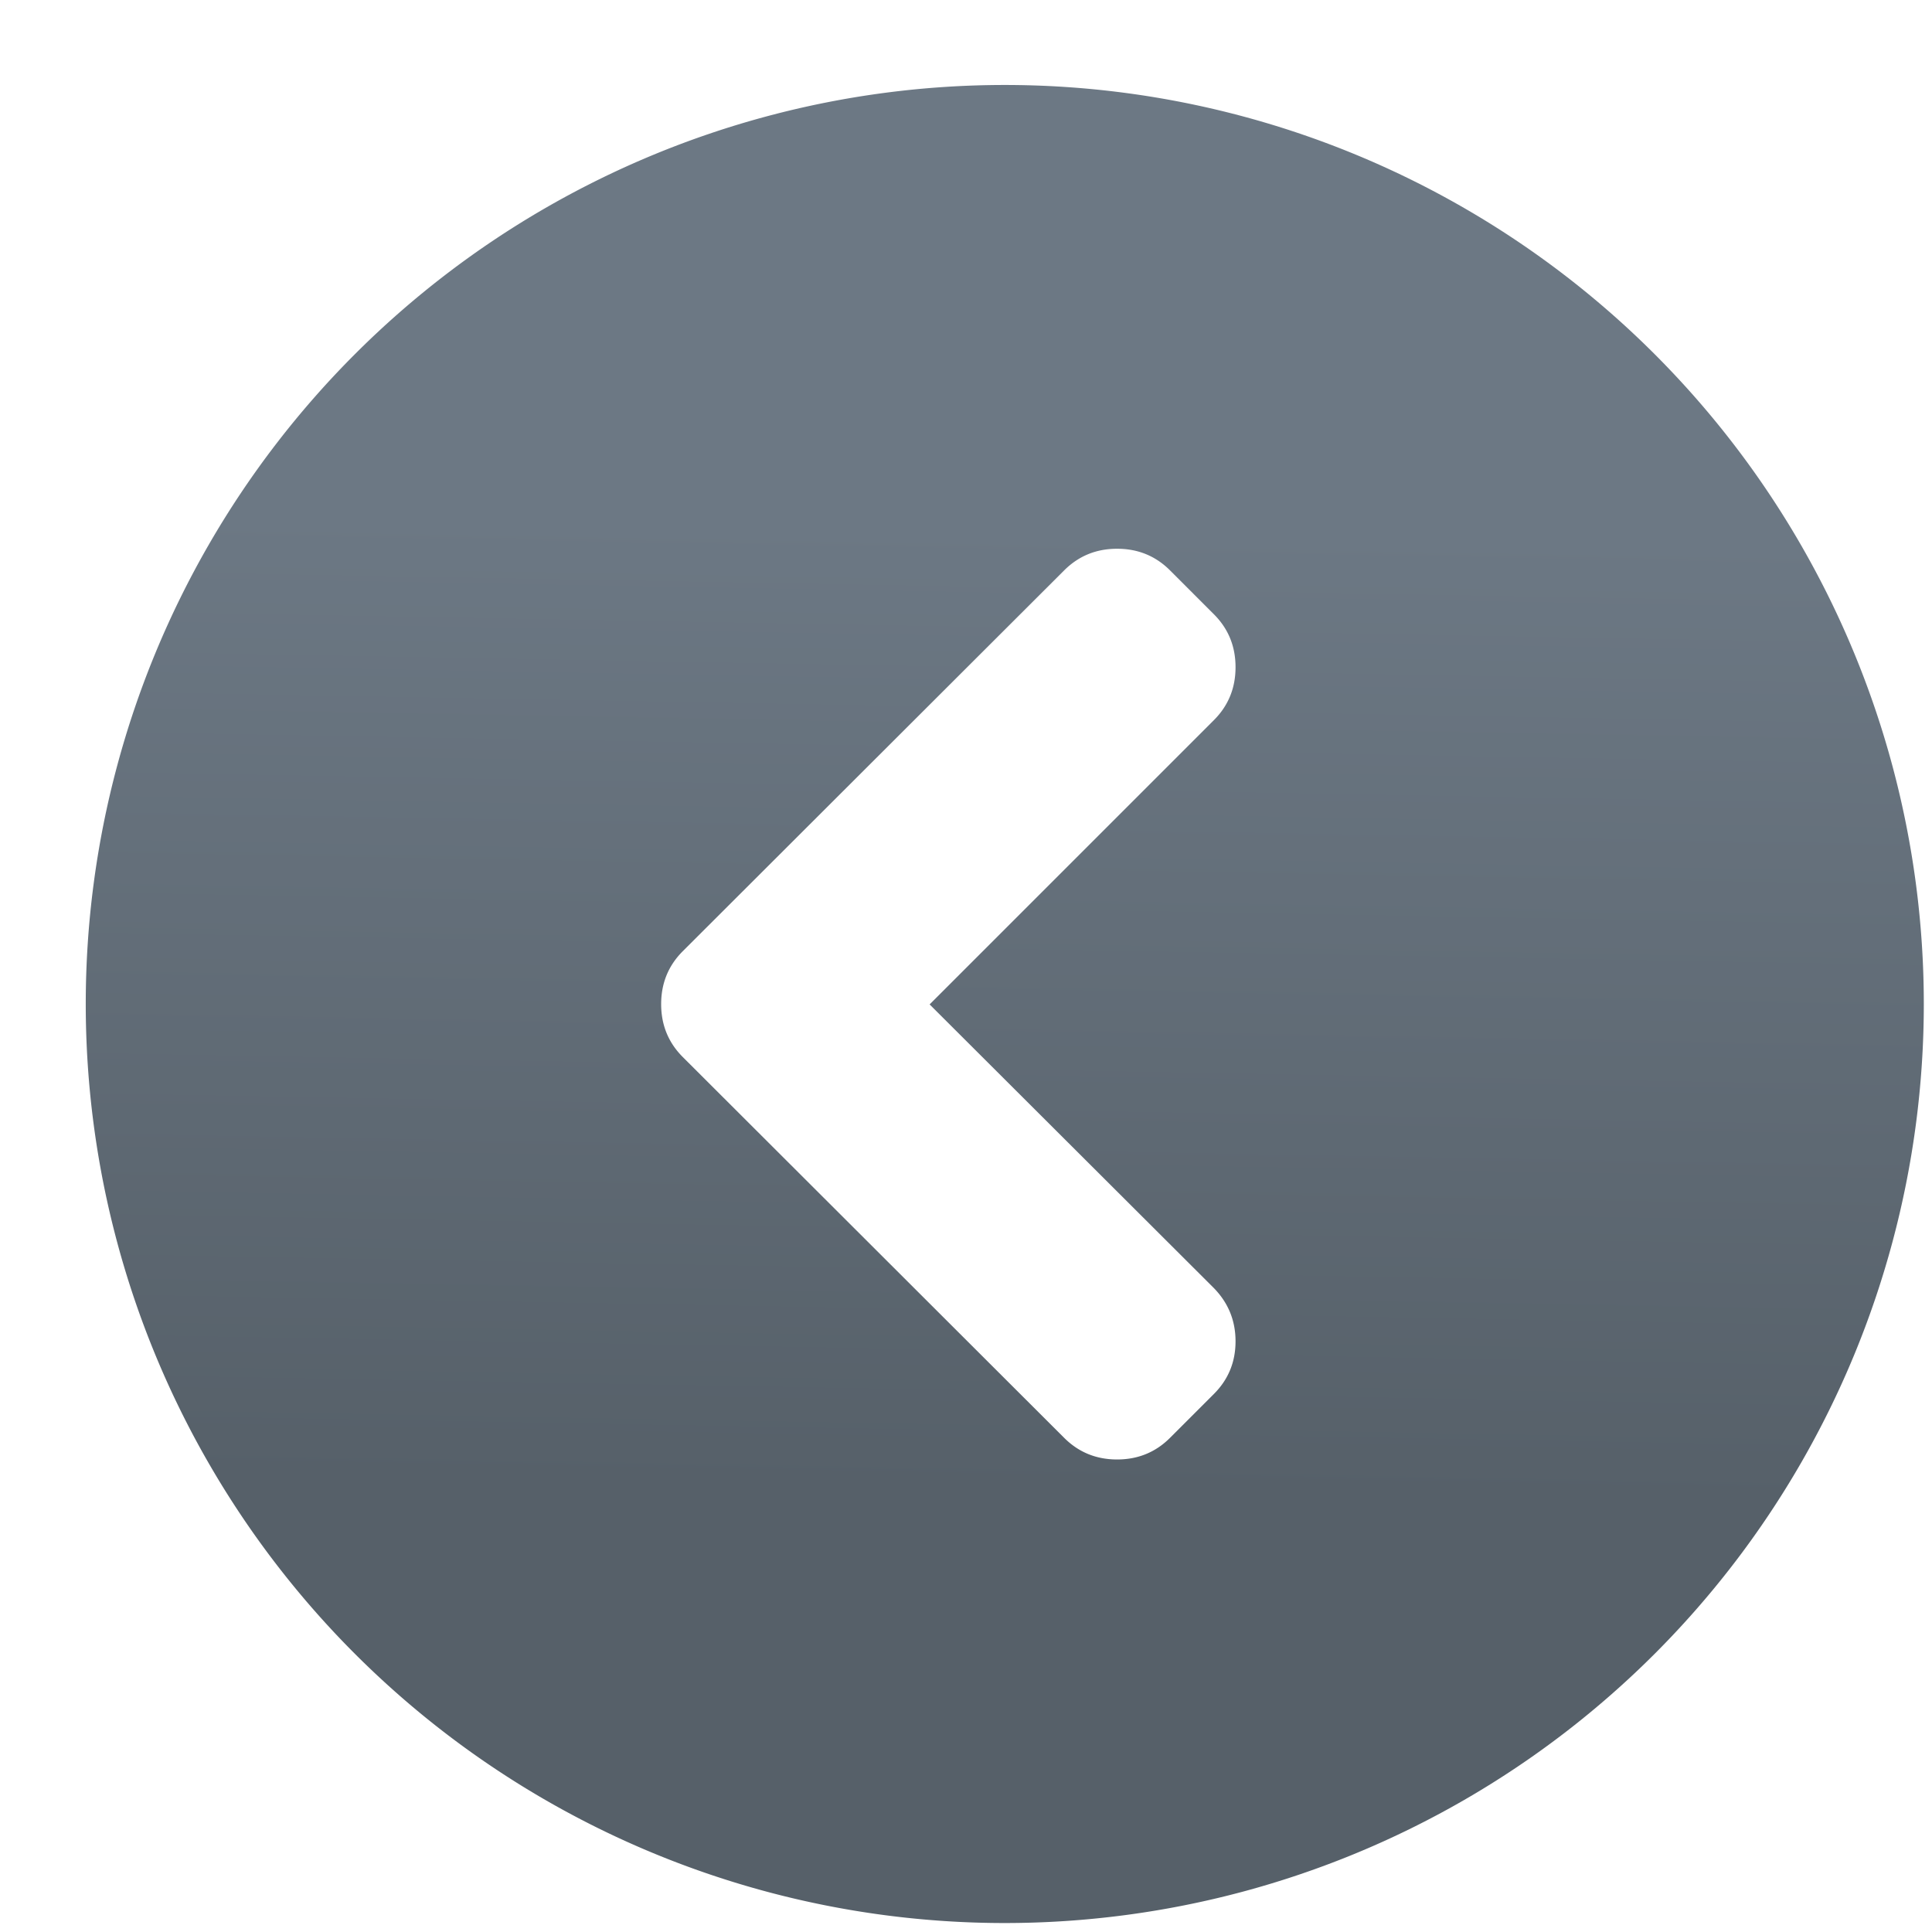 <?xml version="1.0" encoding="UTF-8" standalone="no"?>
<!-- Created with Inkscape (http://www.inkscape.org/) -->

<svg
   xmlns:sketch="http://www.bohemiancoding.com/sketch/ns"
   xmlns:osb="http://www.openswatchbook.org/uri/2009/osb"
   xmlns:dc="http://purl.org/dc/elements/1.1/"
   xmlns:cc="http://creativecommons.org/ns#"
   xmlns:rdf="http://www.w3.org/1999/02/22-rdf-syntax-ns#"
   xmlns:svg="http://www.w3.org/2000/svg"
   xmlns="http://www.w3.org/2000/svg"
   xmlns:xlink="http://www.w3.org/1999/xlink"
   xmlns:sodipodi="http://sodipodi.sourceforge.net/DTD/sodipodi-0.dtd"
   xmlns:inkscape="http://www.inkscape.org/namespaces/inkscape"
   width="48"
   height="48"
   id="svg5453"
   version="1.1"
   inkscape:version="0.91 r13725"
   sodipodi:docname="system-log-out.svg"
   viewBox="0 0 48 48">
  <defs
     id="defs5455">
    <linearGradient
       id="linearGradient4207"
       osb:paint="gradient">
      <stop
         style="stop-color:#3498db;stop-opacity:1;"
         offset="0"
         id="stop3371" />
      <stop
         style="stop-color:#3498db;stop-opacity:0;"
         offset="1"
         id="stop3373" />
    </linearGradient>
    <linearGradient
       gradientUnits="userSpaceOnUse"
       y2="-1.974"
       x2="47.062"
       y1="132.295"
       x1="44.671"
       id="linearGradient4220"
       xlink:href="#linearGradient4227-2"
       inkscape:collect="always" />
    <linearGradient
       id="linearGradient4232">
      <stop
         id="stop4234-0"
         offset="0"
         style="stop-color:#3889e9;stop-opacity:1" />
      <stop
         id="stop4236"
         offset="1"
         style="stop-color:#5ea5fb;stop-opacity:1" />
    </linearGradient>
    <linearGradient
       id="linearGradient4227-2">
      <stop
         offset="0"
         style="stop-color:#566069;stop-opacity:1"
         id="stop4229-9" />
      <stop
         offset="1"
         style="stop-color:#6c7884;stop-opacity:1"
         id="stop4231-4" />
    </linearGradient>
  </defs>
  <sodipodi:namedview
     id="base"
     pagecolor="#828282"
     bordercolor="#666666"
     borderopacity="1.0"
     inkscape:pageopacity="0"
     inkscape:pageshadow="2"
     inkscape:zoom="1.578125"
     inkscape:cx="-96.792906"
     inkscape:cy="-11.85606"
     inkscape:document-units="px"
     inkscape:current-layer="layer1"
     showgrid="false"
     fit-margin-top="0"
     fit-margin-left="0"
     fit-margin-right="0"
     fit-margin-bottom="0"
     inkscape:window-width="1366"
     inkscape:window-height="630"
     inkscape:window-x="0"
     inkscape:window-y="36"
     inkscape:window-maximized="1"
     inkscape:showpageshadow="false"
     borderlayer="true"
     showguides="false">
    <inkscape:grid
       type="xygrid"
       id="grid4063" />
    <sodipodi:guide
       position="1.1650391e-05,32"
       orientation="32,0"
       id="guide4157" />
    <sodipodi:guide
       position="1.1650391e-05,2.6367188e-05"
       orientation="0,32"
       id="guide4159" />
    <sodipodi:guide
       position="32,2.6367188e-05"
       orientation="-32,0"
       id="guide4161" />
    <sodipodi:guide
       position="32,32"
       orientation="0,-32"
       id="guide4163" />
    <sodipodi:guide
       position="2,30"
       orientation="28,0"
       id="guide4167" />
    <sodipodi:guide
       position="30,2"
       orientation="-28,0"
       id="guide4171" />
    <sodipodi:guide
       position="30,30"
       orientation="0,-28"
       id="guide4173" />
    <sodipodi:guide
       position="2,30"
       orientation="28,0"
       id="guide4181" />
    <sodipodi:guide
       position="2,2"
       orientation="0,14"
       id="guide4183" />
    <sodipodi:guide
       position="16,2"
       orientation="-28,0"
       id="guide4185" />
    <sodipodi:guide
       position="16,30"
       orientation="0,-14"
       id="guide4187" />
    <sodipodi:guide
       position="9,23"
       orientation="14,0"
       id="guide4193" />
    <sodipodi:guide
       position="9,9"
       orientation="0,14"
       id="guide4195" />
    <sodipodi:guide
       position="23,9"
       orientation="-14,0"
       id="guide4197" />
    <sodipodi:guide
       position="23,23"
       orientation="0,-14"
       id="guide4199" />
  </sodipodi:namedview>
  <g
     inkscape:label="Capa 1"
     inkscape:groupmode="layer"
     id="layer1"
     transform="translate(-384.571,-499.798)">
    <g
       id="layer1-1"
       inkscape:label="Capa 1"
       transform="matrix(1.643,0,0,1.643,-249.51,-349.87)">
      <g
         inkscape:label="Capa 1"
         id="layer1-7"
         transform="matrix(1.709,0,0,1.709,-365.373,-370.55)">
        <g
           id="g4471"
           transform="matrix(1.093,0,0,1.093,33.31,-50.486)">
          <g
             inkscape:label="Capa 1"
             id="layer1-39-1"
             transform="matrix(1.544,0,0,1.544,-275.384,-295.809)" />
          <g
             transform="matrix(0.915,0,0,0.915,-76.187,46.864)"
             id="layer1-32"
             inkscape:label="Capa 1" />
          <g
             transform="matrix(0.808,0,0,0.808,370.33,-312.562)"
             id="layer1-5"
             inkscape:label="Capa 1"
             style="fill:#e7f0fa;fill-opacity:1">
            <g
               style="stroke:#424448;stroke-opacity:1"
               inkscape:label="Capa 1"
               id="layer1-6"
               transform="matrix(1.262,0,0,1.262,-536.296,371.408)">
              <g
                 style="stroke:#424448;stroke-width:1.777;stroke-miterlimit:4;stroke-dasharray:none;stroke-opacity:1"
                 transform="translate(-14.14,3.157)"
                 id="layer1-7-8"
                 inkscape:label="Capa 1">
                <g
                   style="stroke:#424448;stroke-width:1.626;stroke-miterlimit:4;stroke-dasharray:none;stroke-opacity:1"
                   transform="matrix(1.093,0,0,1.093,33.31,-50.486)"
                   id="g4471-7">
                  <g
                     style="stroke:#424448;stroke-width:1.053;stroke-miterlimit:4;stroke-dasharray:none;stroke-opacity:1"
                     transform="matrix(1.544,0,0,1.544,-275.384,-295.809)"
                     id="layer1-39-1-2"
                     inkscape:label="Capa 1" />
                  <g
                     style="stroke:#424448;stroke-width:1.777;stroke-miterlimit:4;stroke-dasharray:none;stroke-opacity:1"
                     inkscape:label="Capa 1"
                     id="layer1-32-5"
                     transform="matrix(0.915,0,0,0.915,-76.187,46.864)" />
                  <g
                     style="stroke:#424448;stroke-width:1.777;stroke-miterlimit:4;stroke-dasharray:none;stroke-opacity:1"
                     transform="matrix(0.915,0,0,0.915,-30.549,50.917)"
                     id="layer1-13"
                     inkscape:label="Capa 1">
                    <g
                       style="stroke:#424448;stroke-width:1.626;stroke-miterlimit:4;stroke-dasharray:none;stroke-opacity:1"
                       transform="matrix(1.093,0,0,1.093,33.31,-50.486)"
                       id="g4471-1">
                      <g
                         style="stroke:#424448;stroke-width:1.053;stroke-miterlimit:4;stroke-dasharray:none;stroke-opacity:1"
                         transform="matrix(1.544,0,0,1.544,-275.384,-295.809)"
                         id="layer1-39-17"
                         inkscape:label="Capa 1" />
                      <g
                         style="stroke:#424448;stroke-width:1.777;stroke-miterlimit:4;stroke-dasharray:none;stroke-opacity:1"
                         inkscape:label="Capa 1"
                         id="layer1-32-7"
                         transform="matrix(0.915,0,0,0.915,-76.187,46.864)" />
                      <g
                         style="stroke:#424448;stroke-width:1.934;stroke-miterlimit:4;stroke-dasharray:none;stroke-opacity:1"
                         inkscape:label="Capa 1"
                         id="layer1-8"
                         transform="matrix(0.841,0,0,0.841,-95.12,25.211)">
                        <g
                           id="chevron20"
                           sketch:type="MSLayerGroup"
                           transform="matrix(0.062,0,0,0.062,561.803,590.094)"
                           style="fill:#424448;fill-opacity:1;stroke:#424448;stroke-width:4.511;stroke-miterlimit:4;stroke-dasharray:none;stroke-opacity:1">
                          <path
                             inkscape:connector-curvature="0"
                             d="m 37.393,64.55 39.595,-39.596 c 2.011,-2.01 3.015,-4.468 3.015,-7.374 0,-2.906 -1.004,-5.363 -3.015,-7.373 l -6.11,-6.111 c -2.009,-2.009 -4.467,-3.014 -7.372,-3.014 -2.906,0 -5.363,1.005 -7.374,3.014 L 3.012,57.135 c -2.01,2.01 -3.015,4.468 -3.015,7.374 0,2.906 1.005,5.363 3.015,7.373 l 53.12,53.039 c 2.011,2.01 4.468,3.015 7.374,3.015 2.905,0 5.363,-1.005 7.372,-3.015 l 6.11,-6.11 c 2.011,-2.009 3.015,-4.454 3.015,-7.333 0,-2.878 -1.004,-5.35 -3.015,-7.414 l -39.595,-39.514 0,0 z m 138.477,-0.056 A 128.01,128.01 0 0 1 47.861,192.503 128.01,128.01 0 0 1 -80.149,64.493 128.01,128.01 0 0 1 47.861,-63.516 128.01,128.01 0 0 1 175.87,64.493 Z"
                             style="fill:url(#linearGradient4220);fill-opacity:1.0;stroke:none;stroke-width:4.511;stroke-miterlimit:4;stroke-dasharray:none;stroke-opacity:1"
                             id="path1557" />
                        </g>
                      </g>
                    </g>
                  </g>
                </g>
              </g>
            </g>
          </g>
        </g>
      </g>
    </g>
  </g>
</svg>
